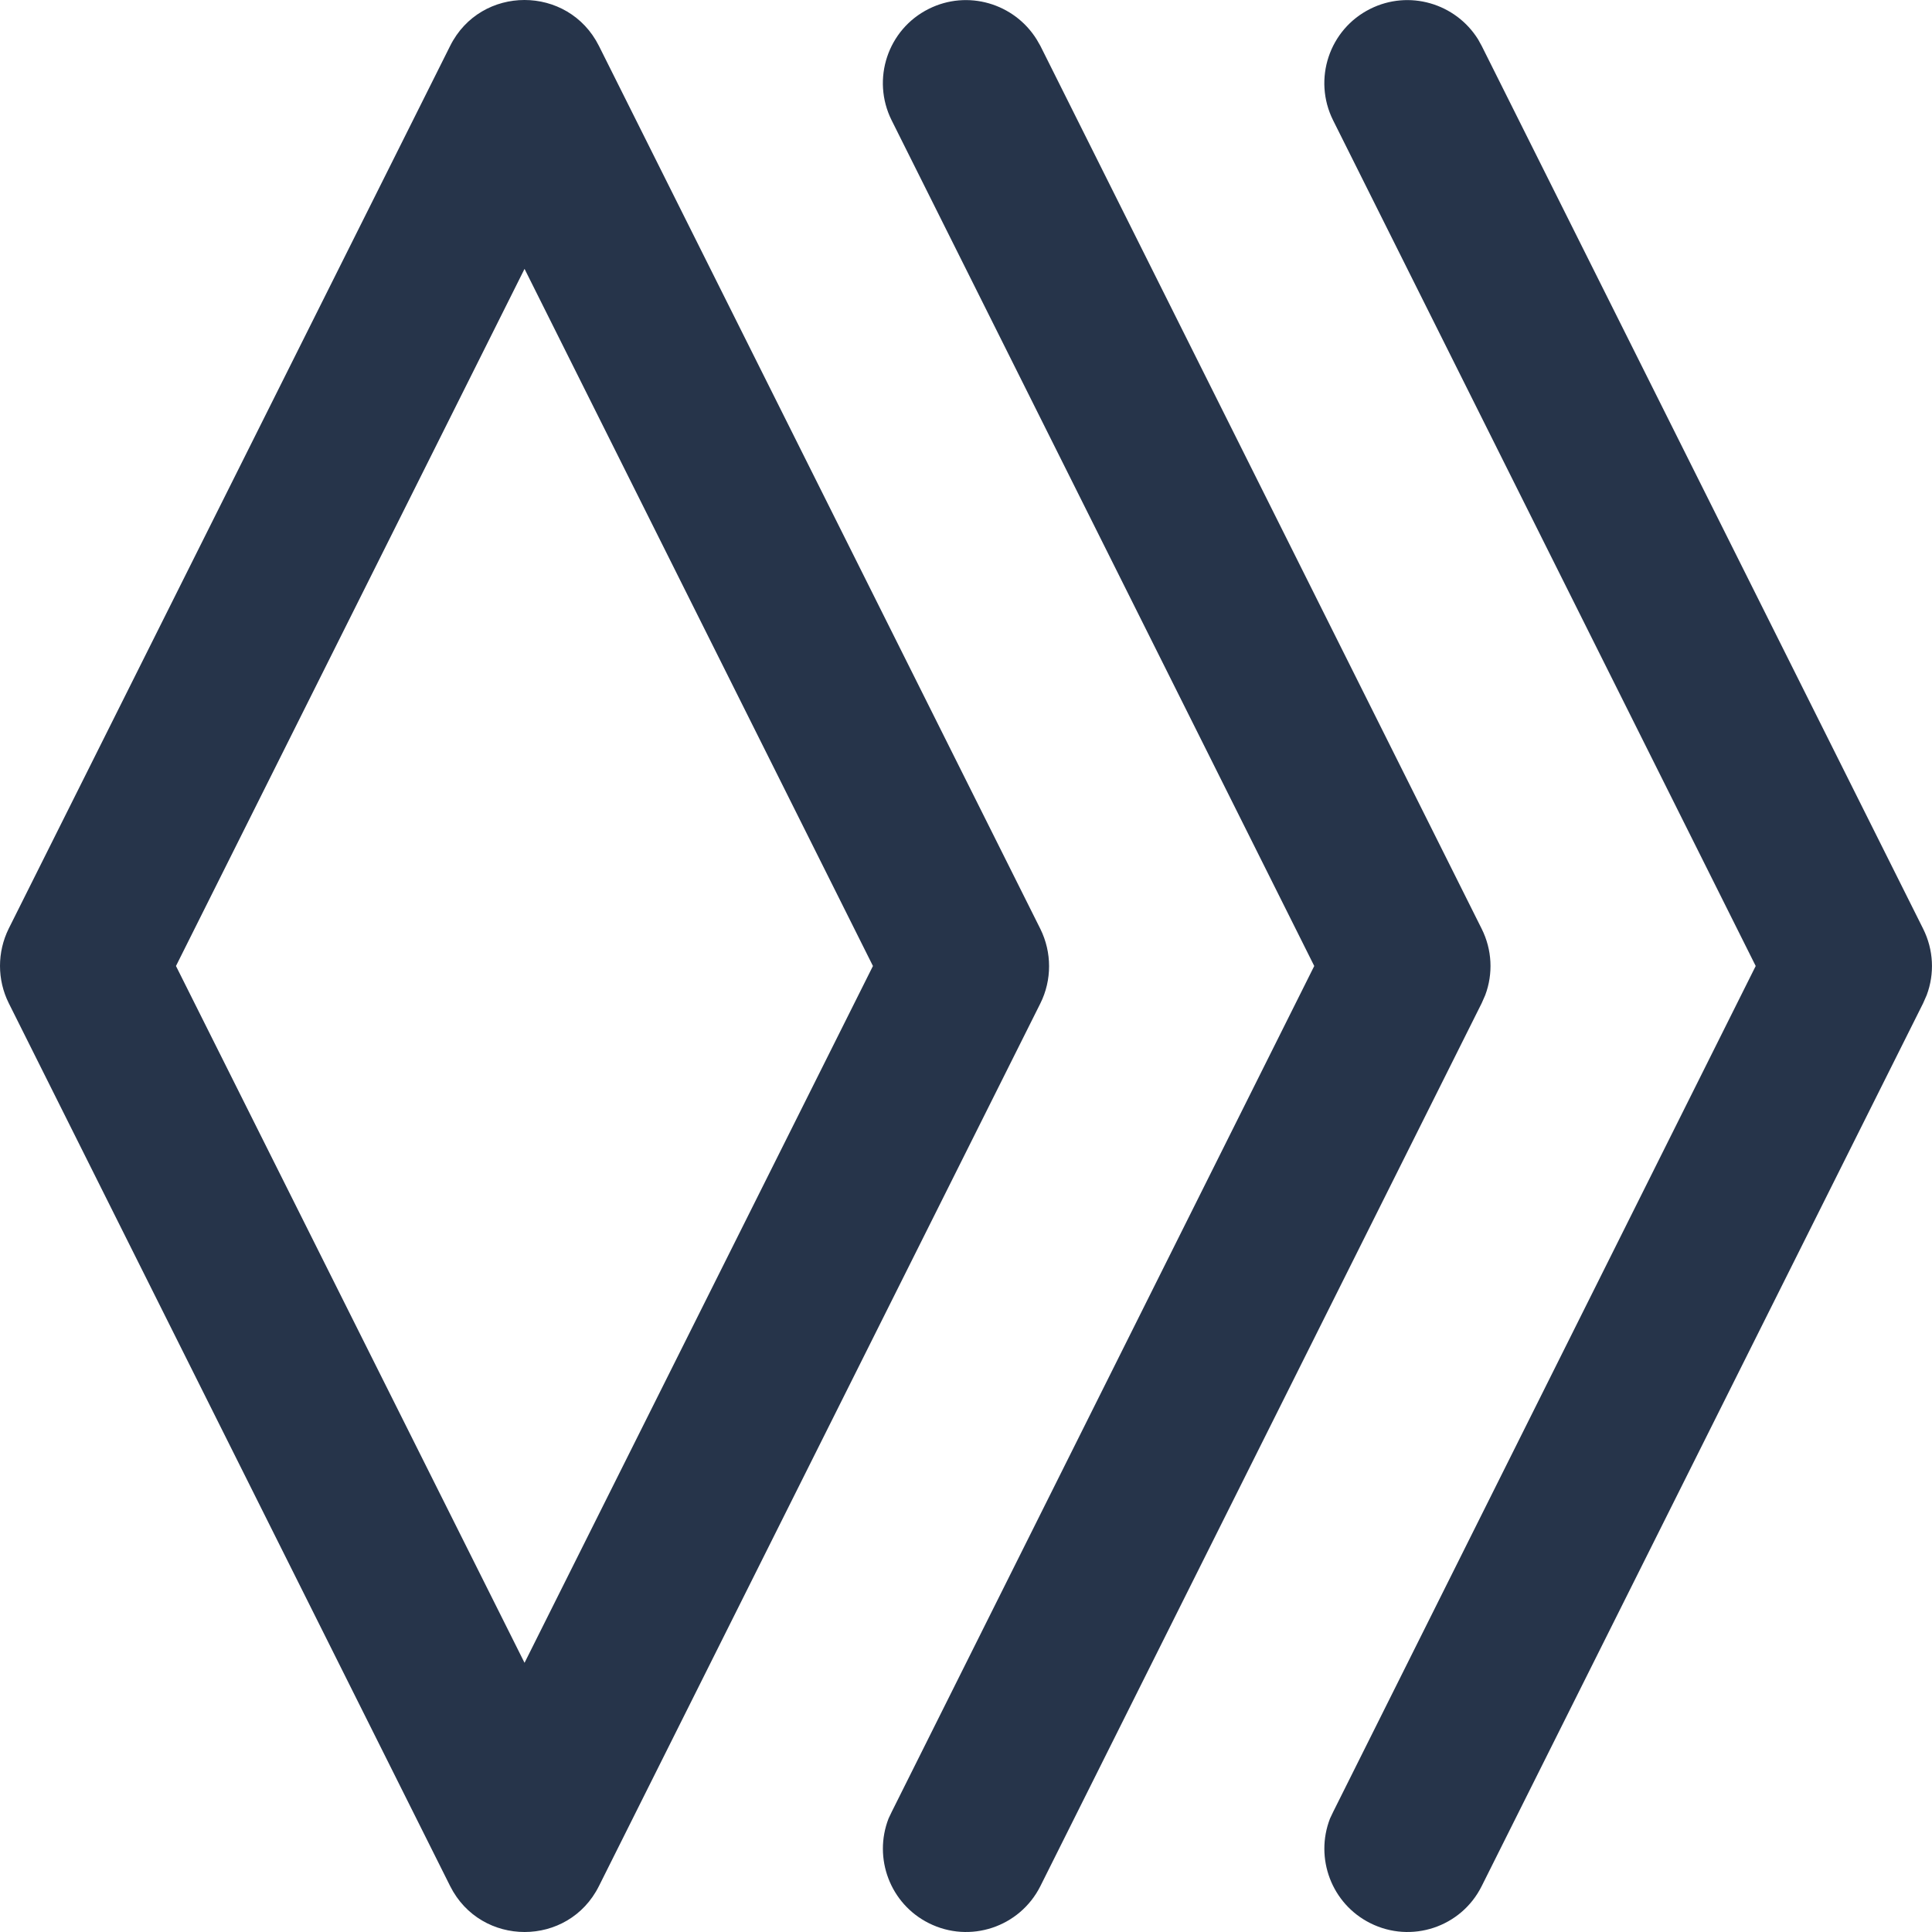 <?xml version="1.0" encoding="UTF-8"?>
<svg width="12px" height="12px" viewBox="0 0 12 12" version="1.1" xmlns="http://www.w3.org/2000/svg" xmlns:xlink="http://www.w3.org/1999/xlink">
    <!-- Generator: Sketch 53.2 (72643) - https://sketchapp.com -->
    <title>clone-dark</title>
    <desc>Created with Sketch.</desc>
    <g id="Page-1" stroke="none" stroke-width="1" fill="none" fill-rule="evenodd">
        <g id="clone-dark" transform="translate(-2, -2)" fill-rule="nonzero">
            <polygon id="Path" fill-opacity="0" fill="#D8D8D8" points="0 0 16 0 16 16 0 16"></polygon>
            <path d="M4.796,2.285 C4.986,1.905 5.529,1.905 5.72,2.285 L8.462,7.77 C8.534,7.916 8.534,8.087 8.462,8.232 L5.72,13.715 C5.53,14.095 4.987,14.095 4.796,13.715 L2.054,8.23 C1.982,8.085 1.982,7.914 2.054,7.768 L4.796,2.285 Z M11.181,2.245 L11.203,2.285 L13.945,7.769 C14.01,7.899 14.017,8.048 13.967,8.181 L13.945,8.231 L11.203,13.715 C11.076,13.97 10.766,14.073 10.511,13.945 C10.271,13.825 10.165,13.542 10.261,13.295 L10.281,13.253 L12.905,8 L10.28,2.747 C10.153,2.492 10.256,2.182 10.511,2.055 C10.751,1.935 11.041,2.02 11.181,2.245 L11.181,2.245 Z M8.439,2.245 L8.462,2.285 L11.203,7.769 C11.268,7.899 11.275,8.048 11.225,8.181 L11.203,8.231 L8.462,13.715 C8.334,13.97 8.024,14.073 7.769,13.945 C7.529,13.825 7.423,13.542 7.519,13.295 L7.539,13.253 L10.163,8 L7.538,2.747 C7.411,2.492 7.514,2.182 7.769,2.055 C8.009,1.935 8.299,2.02 8.439,2.245 Z M5.258,3.67 L3.093,8 L5.258,12.328 L7.422,8 L5.258,3.67 Z" id="Shape" fill="#26344A"></path>
        </g>
    </g>
</svg>